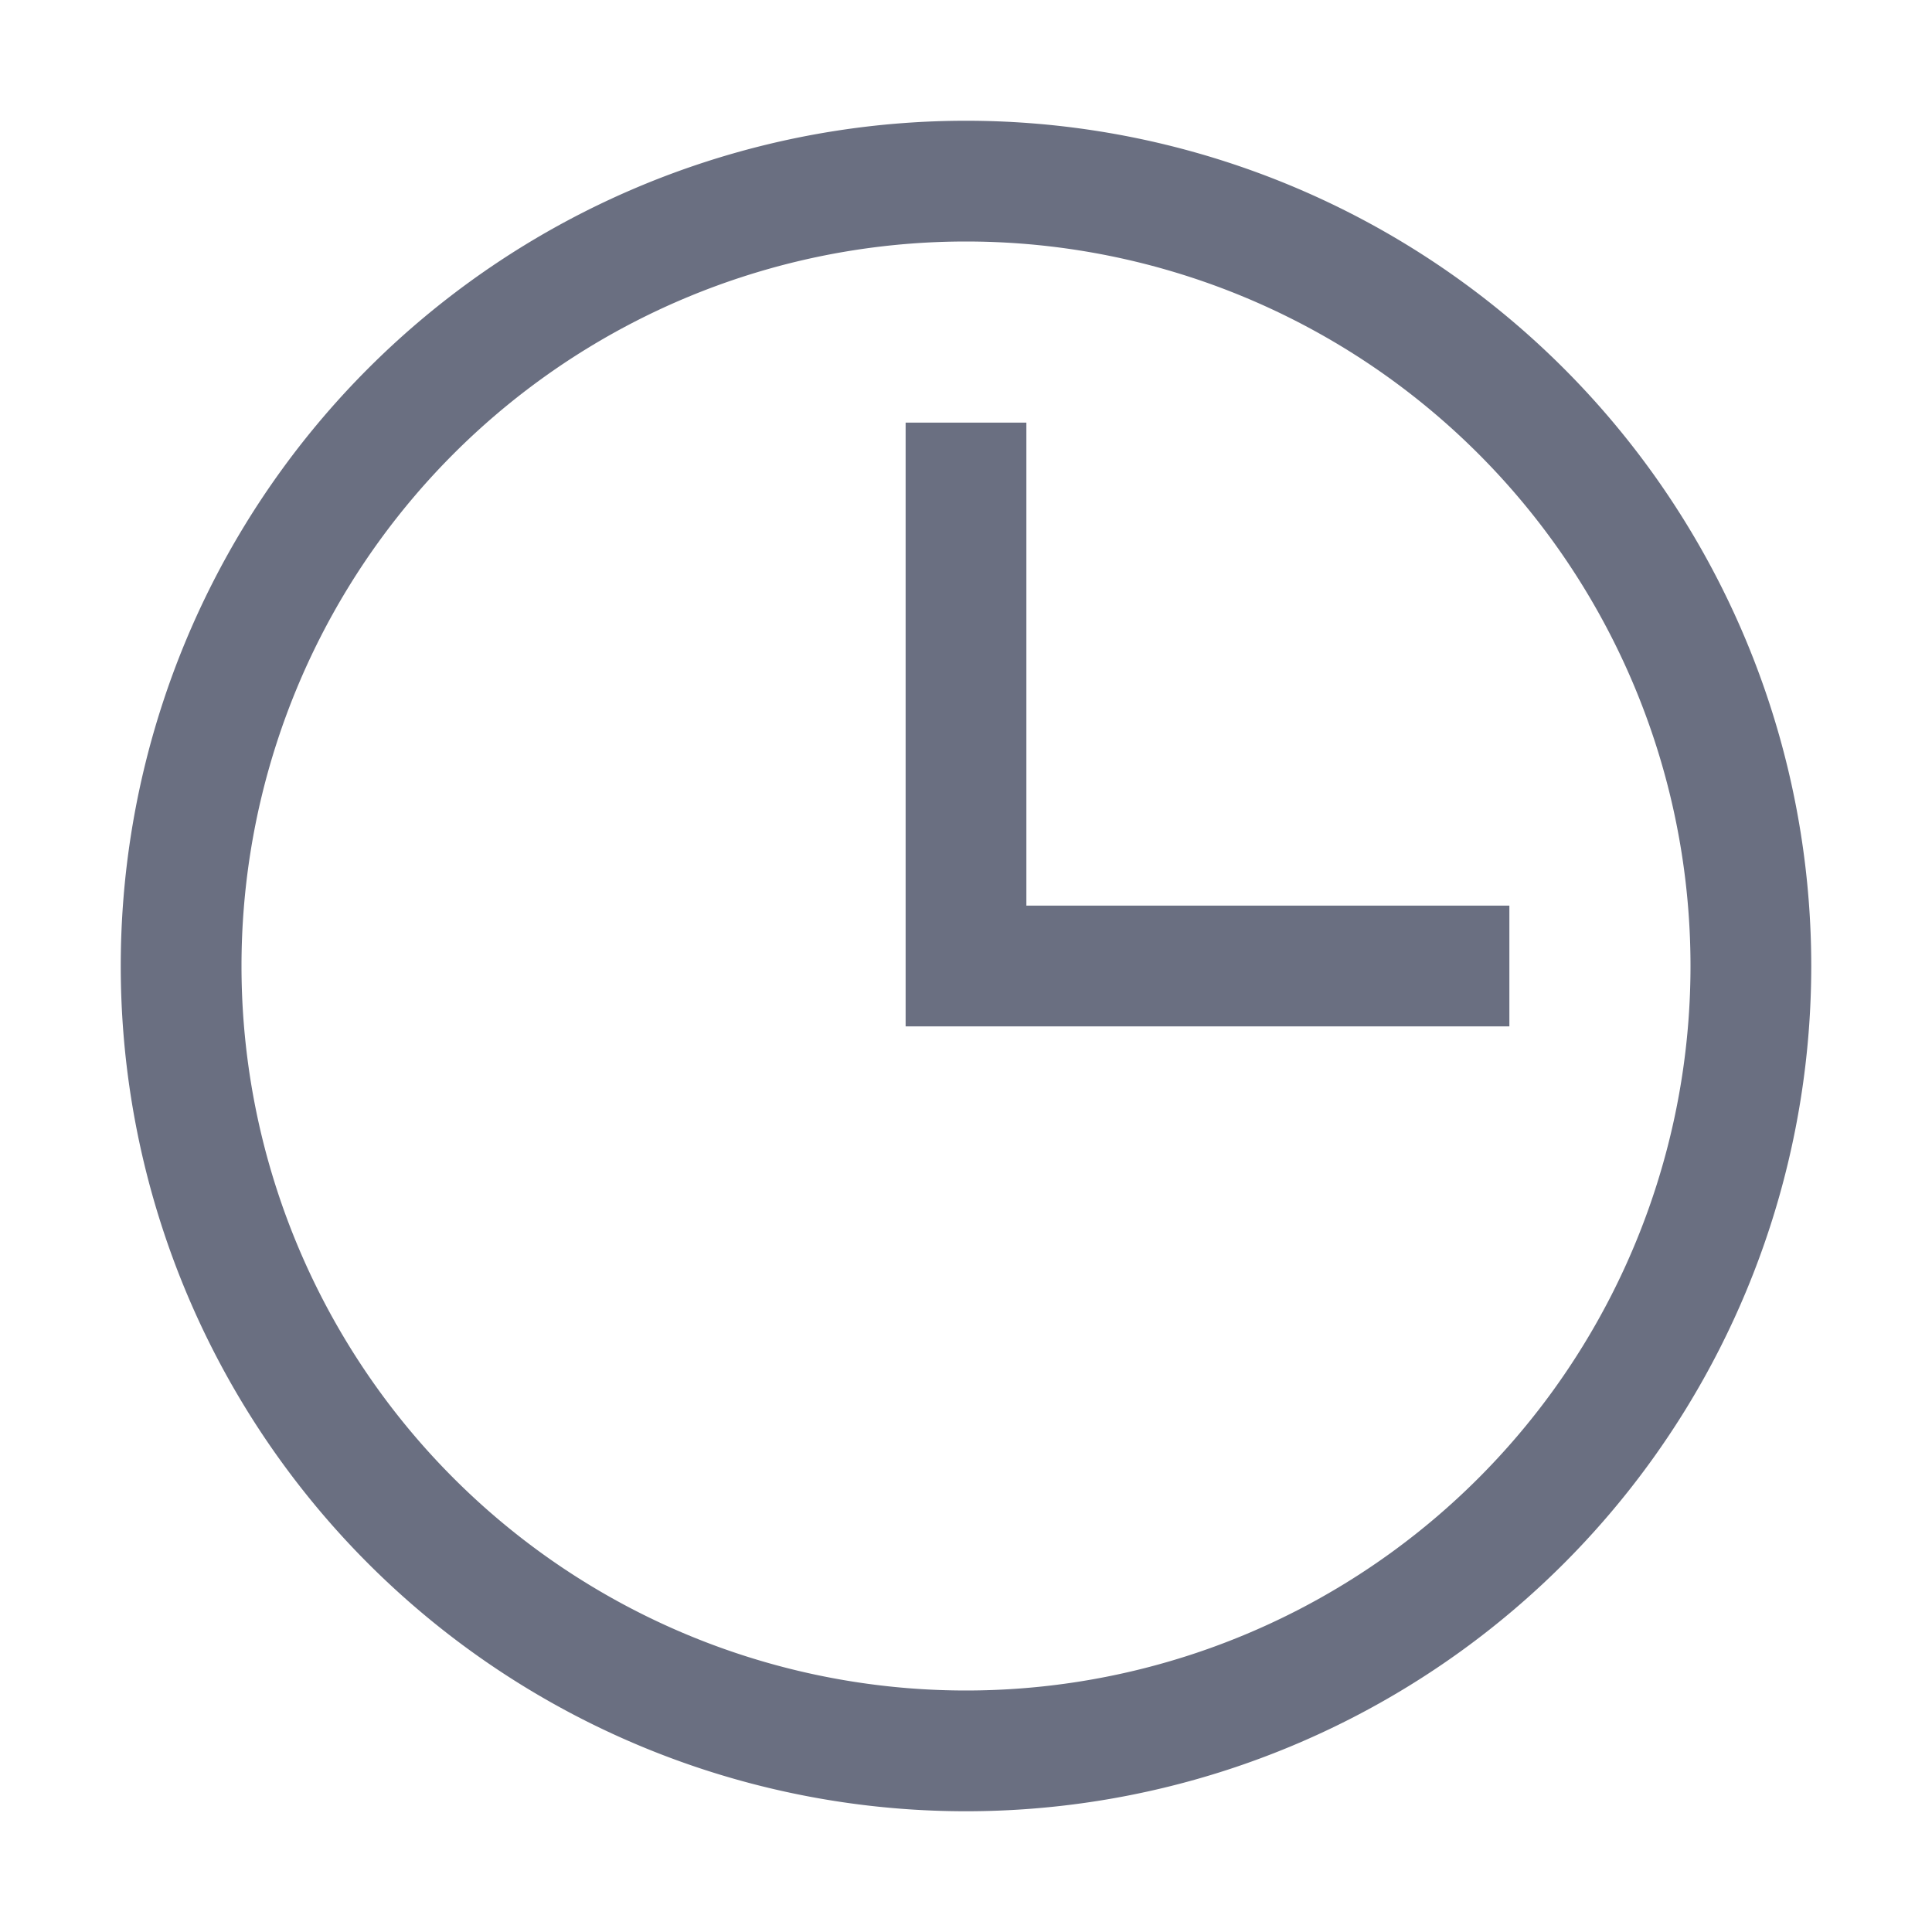 <svg width="16" height="16" fill="none" xmlns="http://www.w3.org/2000/svg"><path fill-rule="evenodd" clip-rule="evenodd" d="M14 8A6 6 0 112 8a6 6 0 0112 0zm1 0A7 7 0 111 8a7 7 0 0114 0zm-6.5-.5v-4h-1v5h5v-1h-4z" fill="#6A6F81"/></svg>